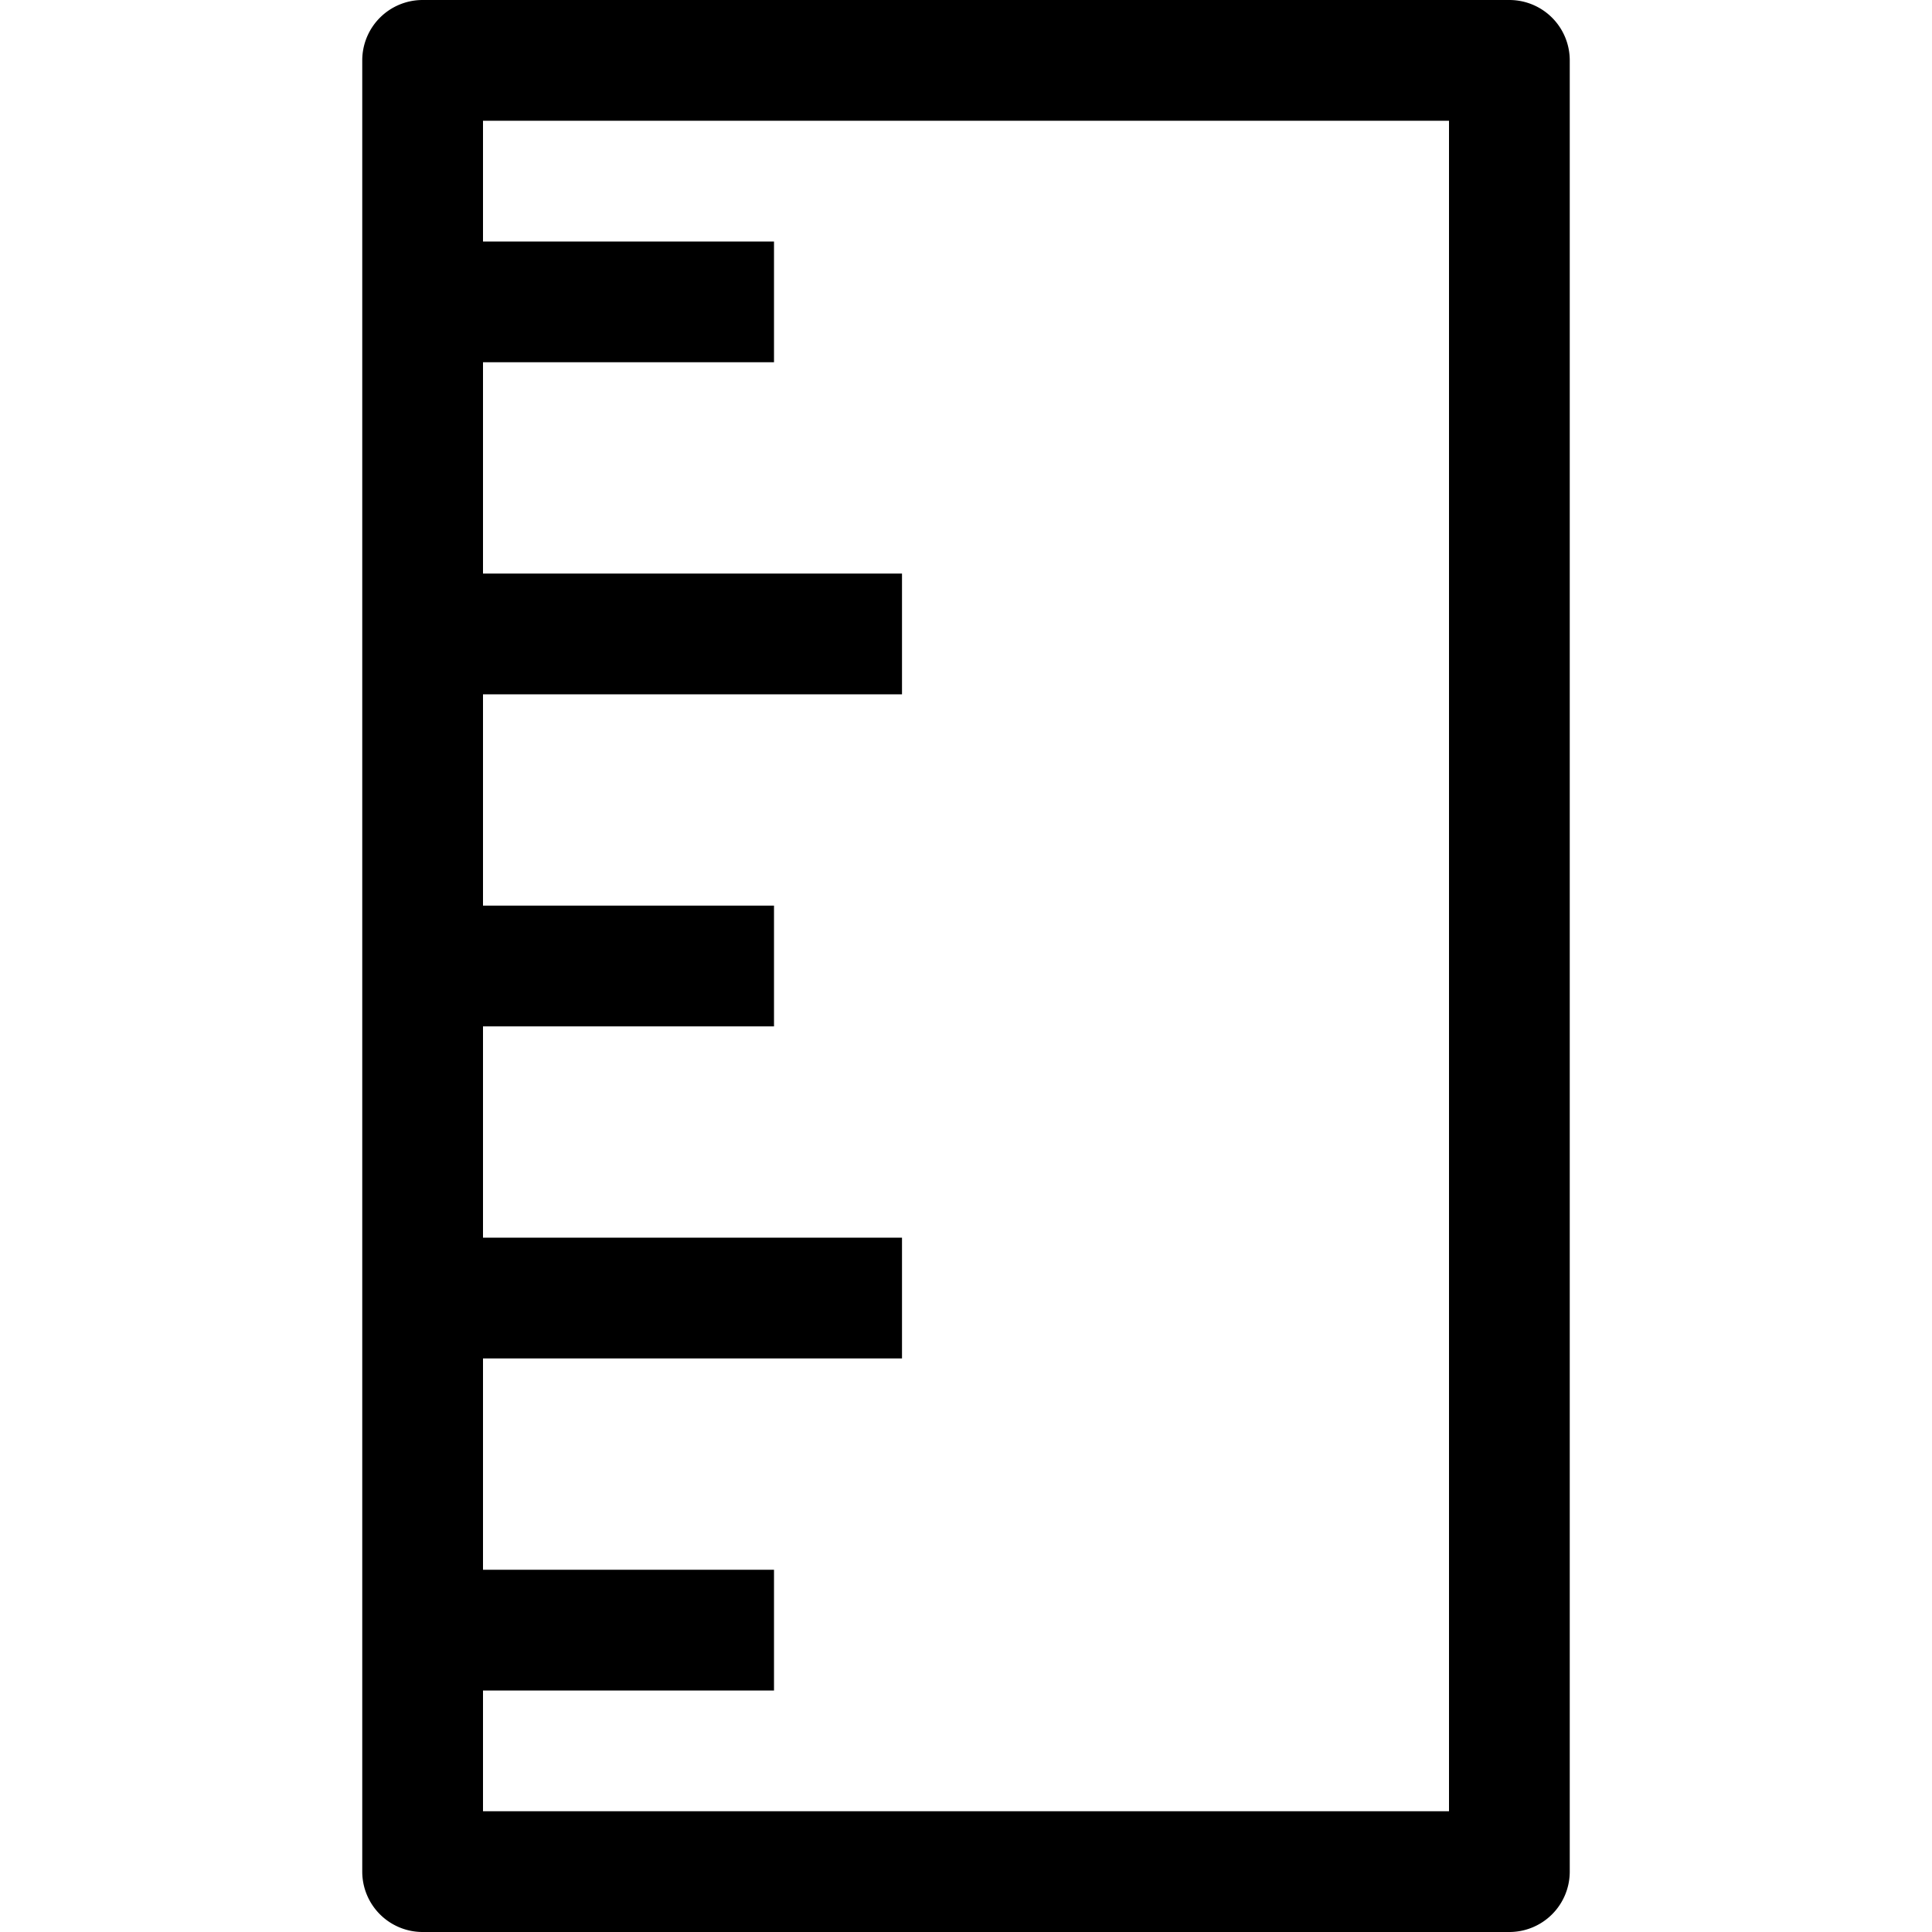 <svg id="Layer_1" data-name="Layer 1" xmlns="http://www.w3.org/2000/svg" viewBox="0 0 16 16"><path d="M12.5,0h-9A.5.5,0,0,0,3,.5v15a.5.5,0,0,0,.5.5h9a.5.5,0,0,0,.5-.5V.5A.5.5,0,0,0,12.5,0ZM12,15H4V14H6.41V13H4V11.25H7.47v-1H4V8.5H6.41v-1H4V5.75H7.47v-1H4V3H6.41V2H4V1h8Z"/></svg>